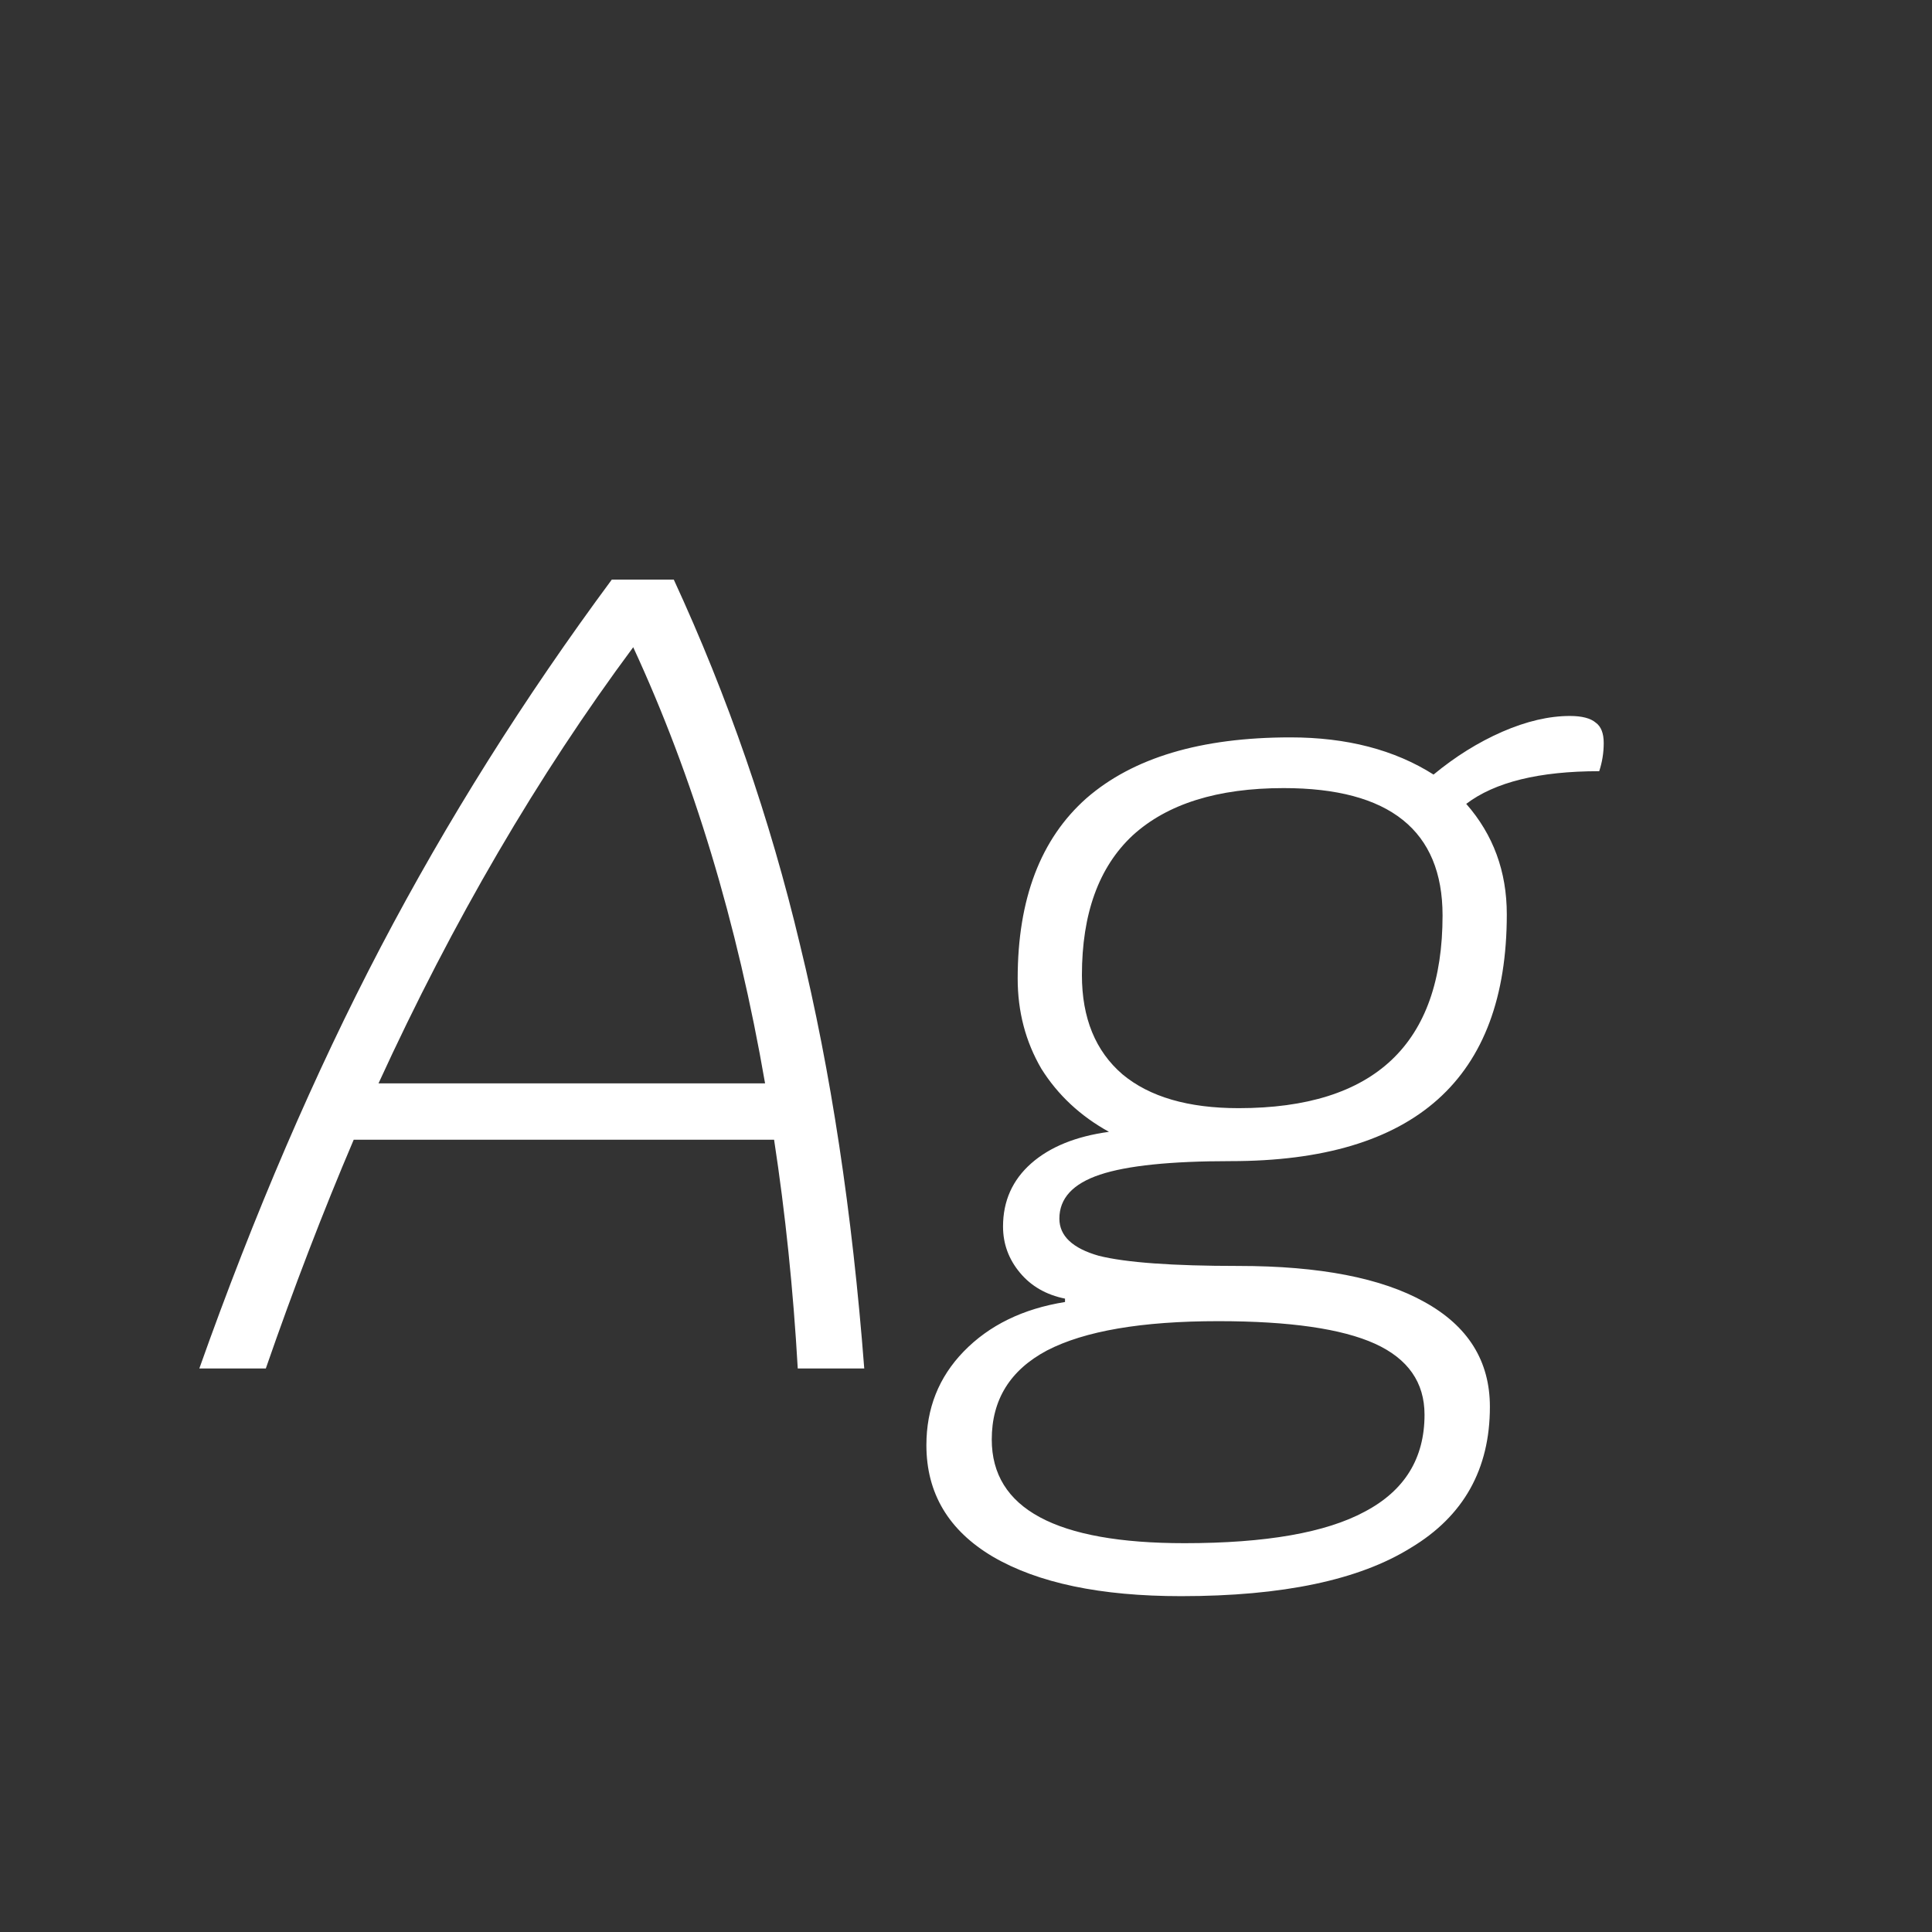 <svg width="24" height="24" viewBox="0 0 24 24" fill="none" xmlns="http://www.w3.org/2000/svg">
<rect x="0" y="0" width="24" height="24" fill="#333333" stroke="none"/>
<path d="M9.91 17C9.854 16.02 9.756 15.073 9.616 14.158H4.394C4.012 15.054 3.648 16.002 3.302 17H2.476C3.158 15.078 3.909 13.332 4.73 11.764C5.552 10.196 6.508 8.675 7.6 7.2H8.37C9.042 8.656 9.565 10.168 9.938 11.736C10.321 13.304 10.587 15.059 10.736 17H9.91ZM9.504 13.458C9.159 11.461 8.613 9.655 7.866 8.04C6.681 9.636 5.626 11.442 4.702 13.458H9.504ZM19.922 9.23C19.922 9.352 19.903 9.468 19.866 9.58C19.119 9.58 18.569 9.716 18.214 9.986C18.55 10.369 18.718 10.826 18.718 11.358C18.718 13.402 17.575 14.424 15.288 14.424C14.541 14.424 14 14.48 13.664 14.592C13.328 14.704 13.16 14.886 13.16 15.138C13.16 15.353 13.323 15.507 13.65 15.6C13.986 15.684 14.565 15.726 15.386 15.726C16.394 15.726 17.164 15.876 17.696 16.174C18.237 16.473 18.508 16.907 18.508 17.476C18.508 18.251 18.181 18.834 17.528 19.226C16.884 19.628 15.932 19.828 14.672 19.828C13.673 19.828 12.894 19.665 12.334 19.338C11.783 19.012 11.508 18.549 11.508 17.952C11.508 17.495 11.662 17.108 11.97 16.79C12.287 16.463 12.707 16.258 13.23 16.174V16.132C12.997 16.085 12.81 15.978 12.67 15.81C12.53 15.642 12.46 15.451 12.46 15.236C12.46 14.919 12.577 14.658 12.81 14.452C13.043 14.247 13.365 14.116 13.776 14.06C13.421 13.864 13.141 13.603 12.936 13.276C12.74 12.94 12.642 12.567 12.642 12.156C12.642 11.167 12.927 10.42 13.496 9.916C14.075 9.412 14.919 9.16 16.03 9.16C16.73 9.16 17.323 9.314 17.808 9.622C18.079 9.398 18.363 9.221 18.662 9.09C18.961 8.96 19.241 8.894 19.502 8.894C19.651 8.894 19.759 8.922 19.824 8.978C19.889 9.025 19.922 9.109 19.922 9.23ZM15.386 13.766C17.075 13.766 17.92 12.968 17.92 11.372C17.92 10.318 17.262 9.79 15.946 9.79C15.125 9.79 14.499 9.986 14.07 10.378C13.65 10.77 13.44 11.349 13.44 12.114C13.44 12.646 13.608 13.057 13.944 13.346C14.28 13.626 14.761 13.766 15.386 13.766ZM15.134 16.412C14.182 16.412 13.473 16.534 13.006 16.776C12.549 17.019 12.32 17.387 12.32 17.882C12.32 18.741 13.118 19.17 14.714 19.17C15.722 19.17 16.469 19.04 16.954 18.778C17.449 18.517 17.696 18.116 17.696 17.574C17.696 17.173 17.491 16.879 17.08 16.692C16.669 16.506 16.021 16.412 15.134 16.412Z" fill="white"/>
</svg>
